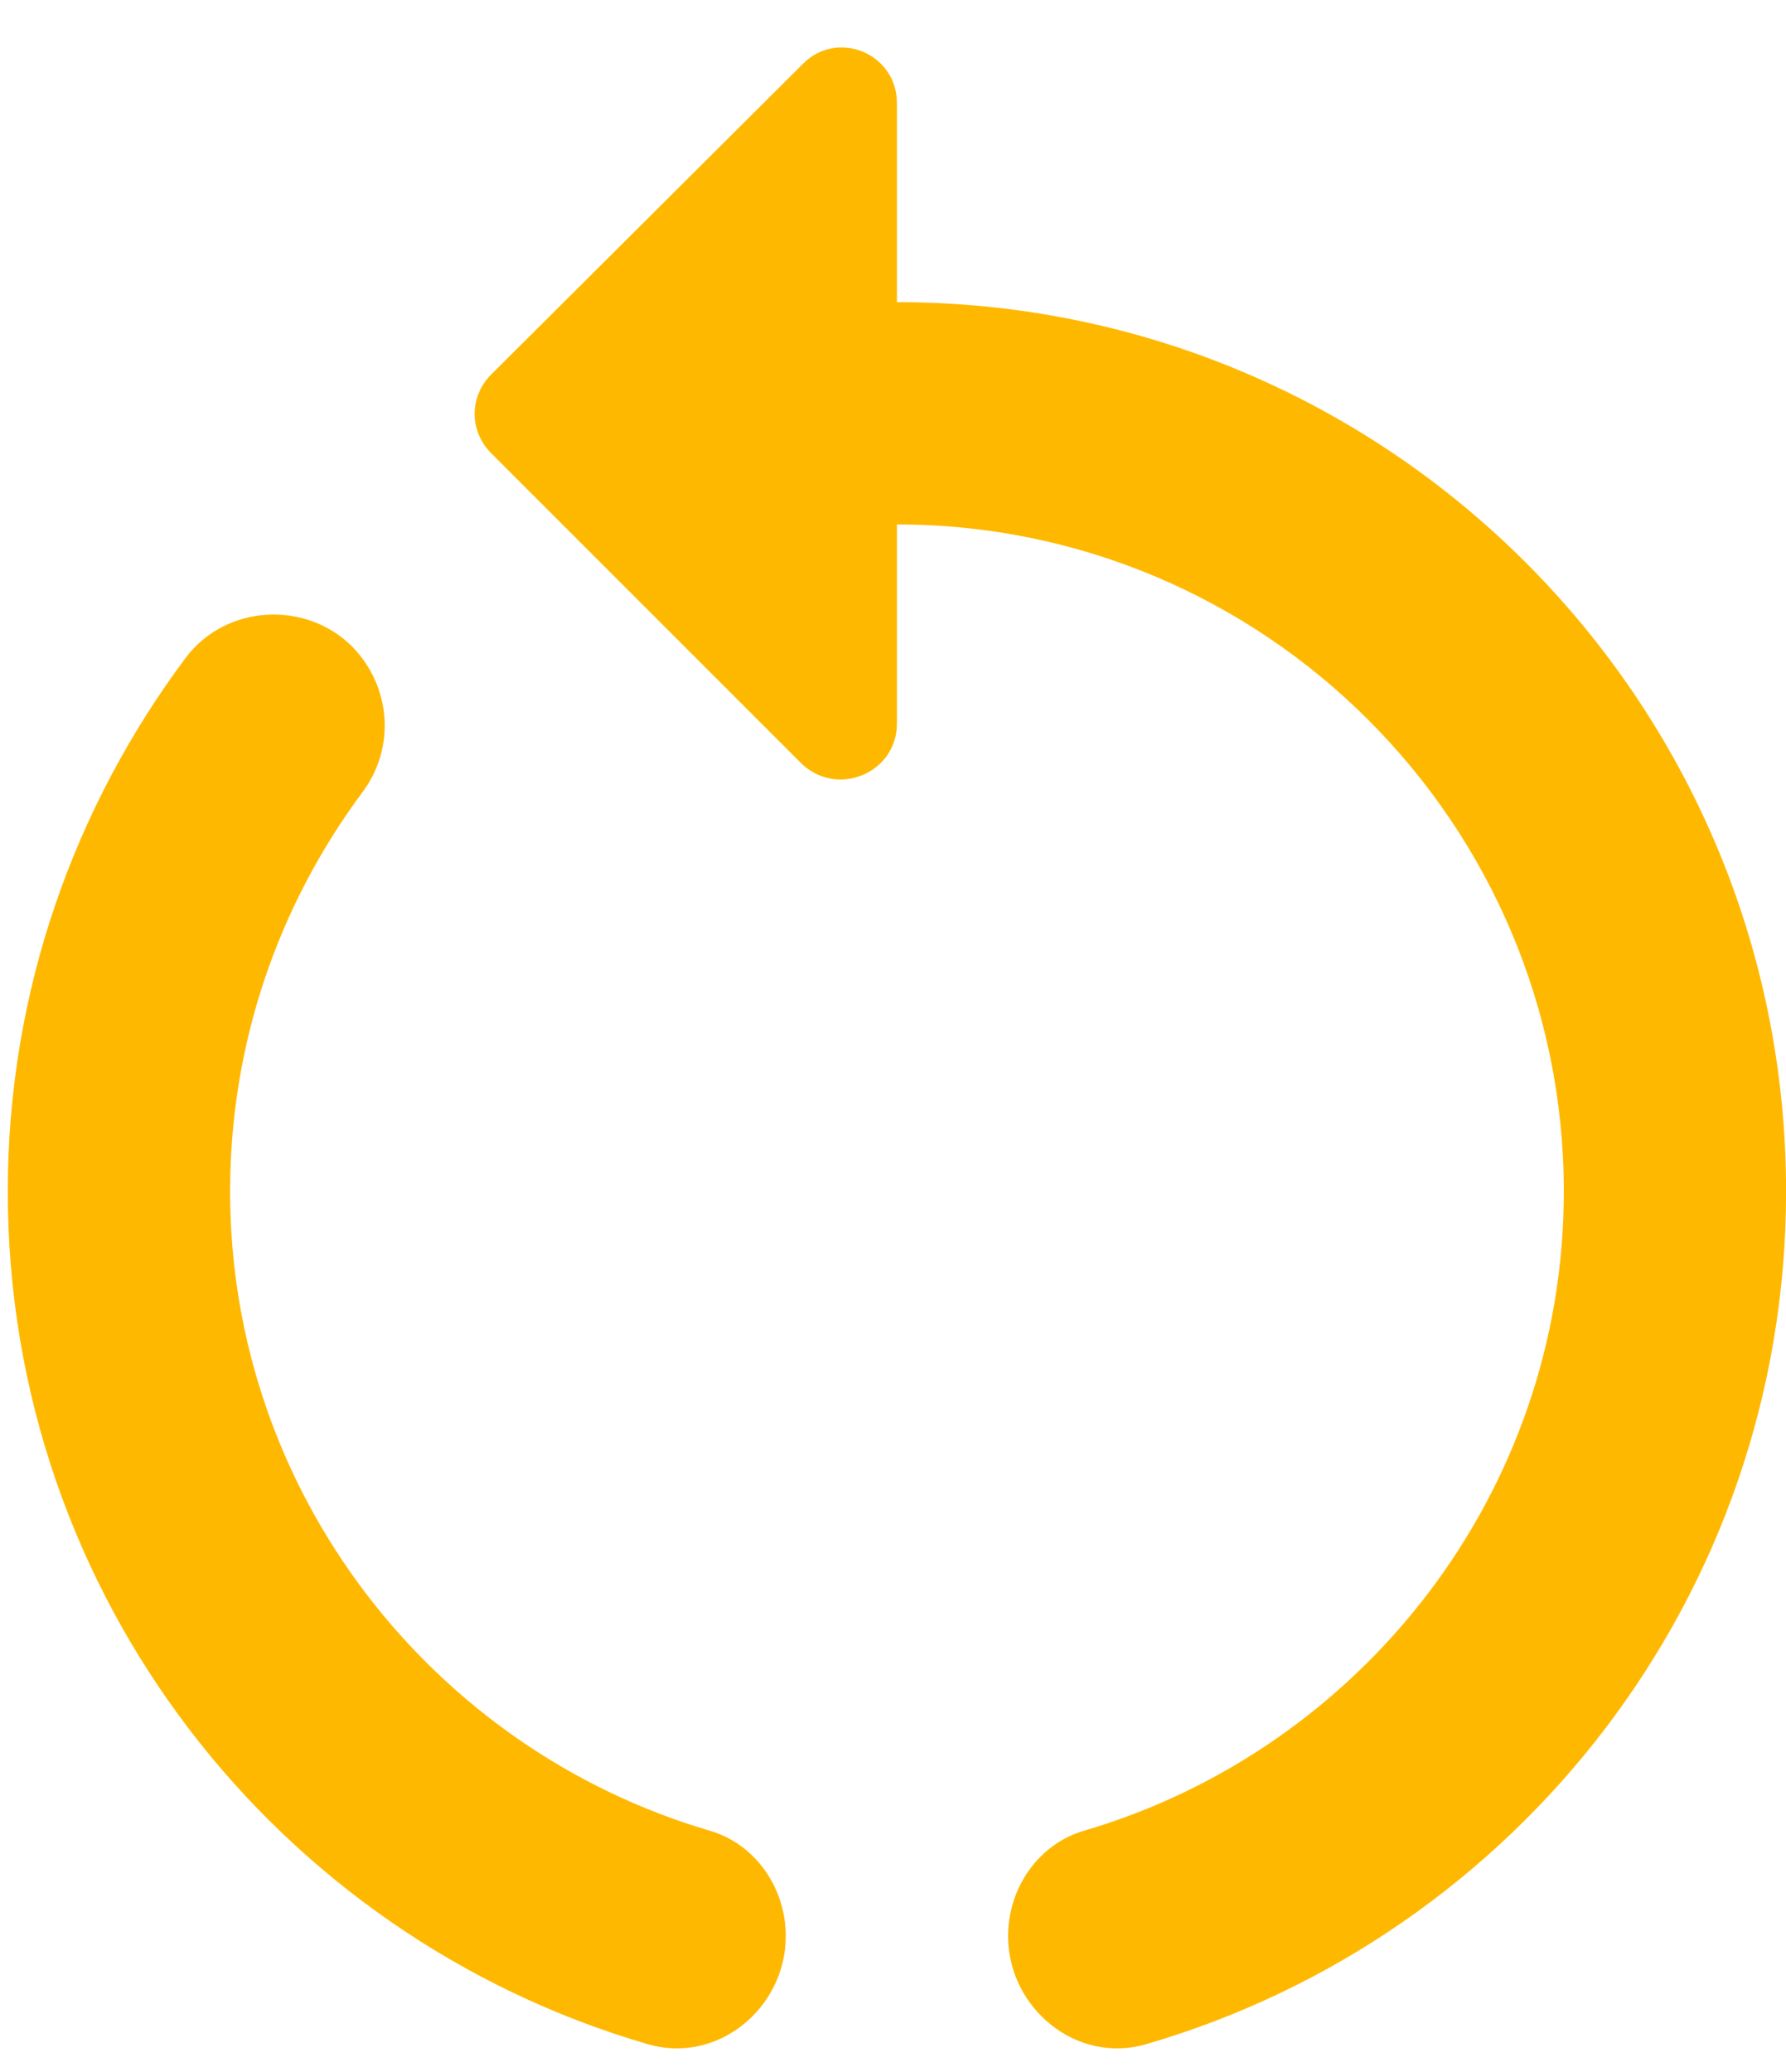 <svg width="25" height="29" viewBox="0 0 25 29" fill="none" xmlns="http://www.w3.org/2000/svg">
<path d="M12.555 4.229V1.444C12.555 0.744 11.715 0.402 11.233 0.9L6.877 5.24C6.566 5.551 6.566 6.033 6.877 6.345L11.217 10.685C11.715 11.167 12.555 10.825 12.555 10.125V7.34C17.705 7.34 21.89 11.525 21.89 16.675C21.89 20.906 19.043 24.484 15.184 25.62C14.531 25.807 14.111 26.429 14.111 27.098C14.111 28.109 15.076 28.903 16.056 28.607C21.221 27.098 25.001 22.337 25.001 16.675C25.001 9.798 19.432 4.229 12.555 4.229Z" fill="#FFB800"/>
<path d="M3.221 16.675C3.221 14.59 3.905 12.661 5.072 11.09C5.539 10.467 5.477 9.612 4.932 9.052C4.279 8.398 3.159 8.461 2.599 9.207C1.043 11.292 0.109 13.874 0.109 16.675C0.109 22.338 3.89 27.098 9.055 28.607C10.035 28.903 10.999 28.11 10.999 27.098C10.999 26.429 10.579 25.807 9.926 25.62C6.068 24.485 3.221 20.906 3.221 16.675Z" fill="#FFB800"/>
</svg>
